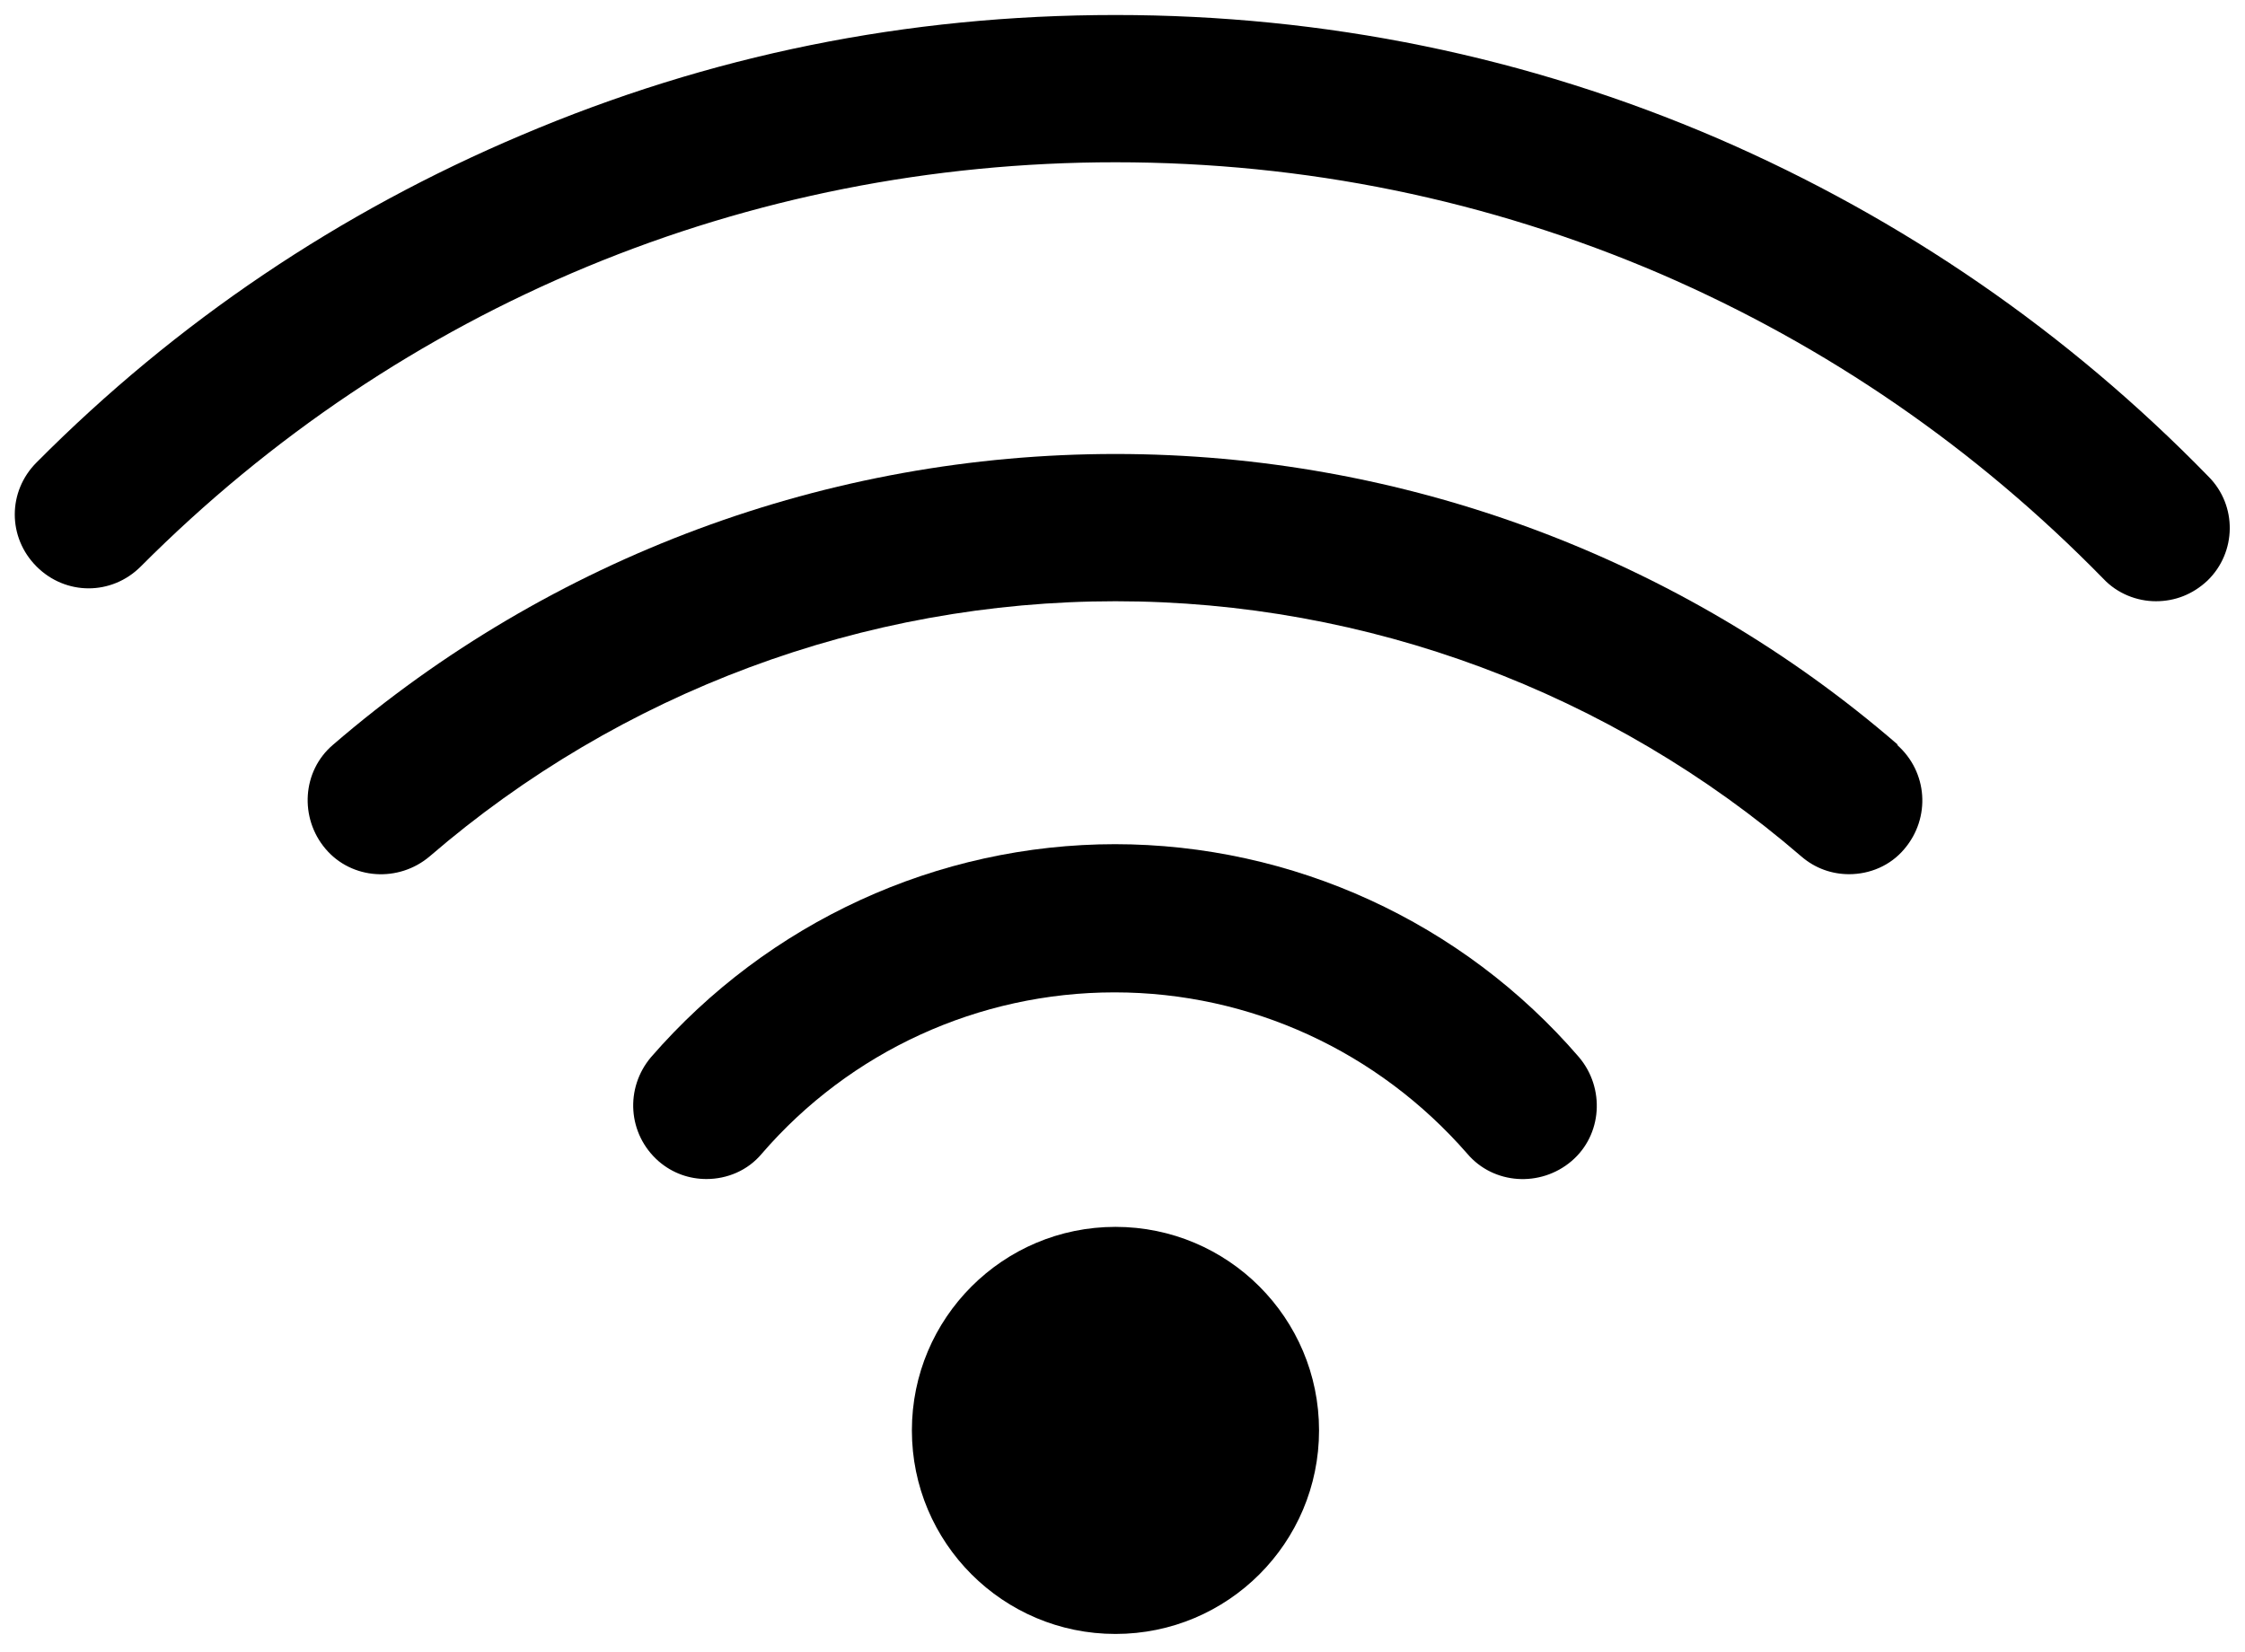 <?xml version="1.0" encoding="UTF-8"?>
<svg id="Layer_1" data-name="Layer 1" xmlns="http://www.w3.org/2000/svg" viewBox="0 0 23.93 17.61">
  <path d="m11.89,9c-1.9,0-3.7.83-4.95,2.27-.28.33-.25.82.08,1.11.15.13.33.19.51.19.22,0,.44-.09.59-.27.94-1.09,2.31-1.72,3.76-1.72s2.81.63,3.76,1.72c.28.33.78.36,1.11.08.33-.28.36-.78.08-1.11-1.24-1.44-3.05-2.27-4.95-2.27Z"/>
  <path d="m20.23,7.94c-2.31-2-5.28-3.1-8.34-3.1s-6.02,1.1-8.34,3.1c-.33.28-.36.78-.08,1.11.28.33.78.36,1.11.08,2.03-1.75,4.63-2.72,7.31-2.72s5.28.97,7.31,2.72c.15.13.33.19.51.19.22,0,.44-.09.59-.27.28-.33.25-.82-.08-1.11Z"/>
  <path d="m23.54,5.08c-1.5-1.54-3.26-2.75-5.22-3.6C16.28.6,14.12.16,11.89.16s-4.33.43-6.33,1.28c-1.94.82-3.68,1.99-5.17,3.49-.31.31-.31.8,0,1.11.31.31.8.31,1.11,0C4.27,3.26,7.96,1.73,11.89,1.73c2.02,0,3.97.4,5.81,1.19,1.78.77,3.36,1.86,4.72,3.25.15.16.36.24.56.24s.39-.07.55-.22c.31-.3.32-.8.01-1.11Z"/>
  <circle cx="11.89" cy="15.25" r="2.17"/>
</svg>